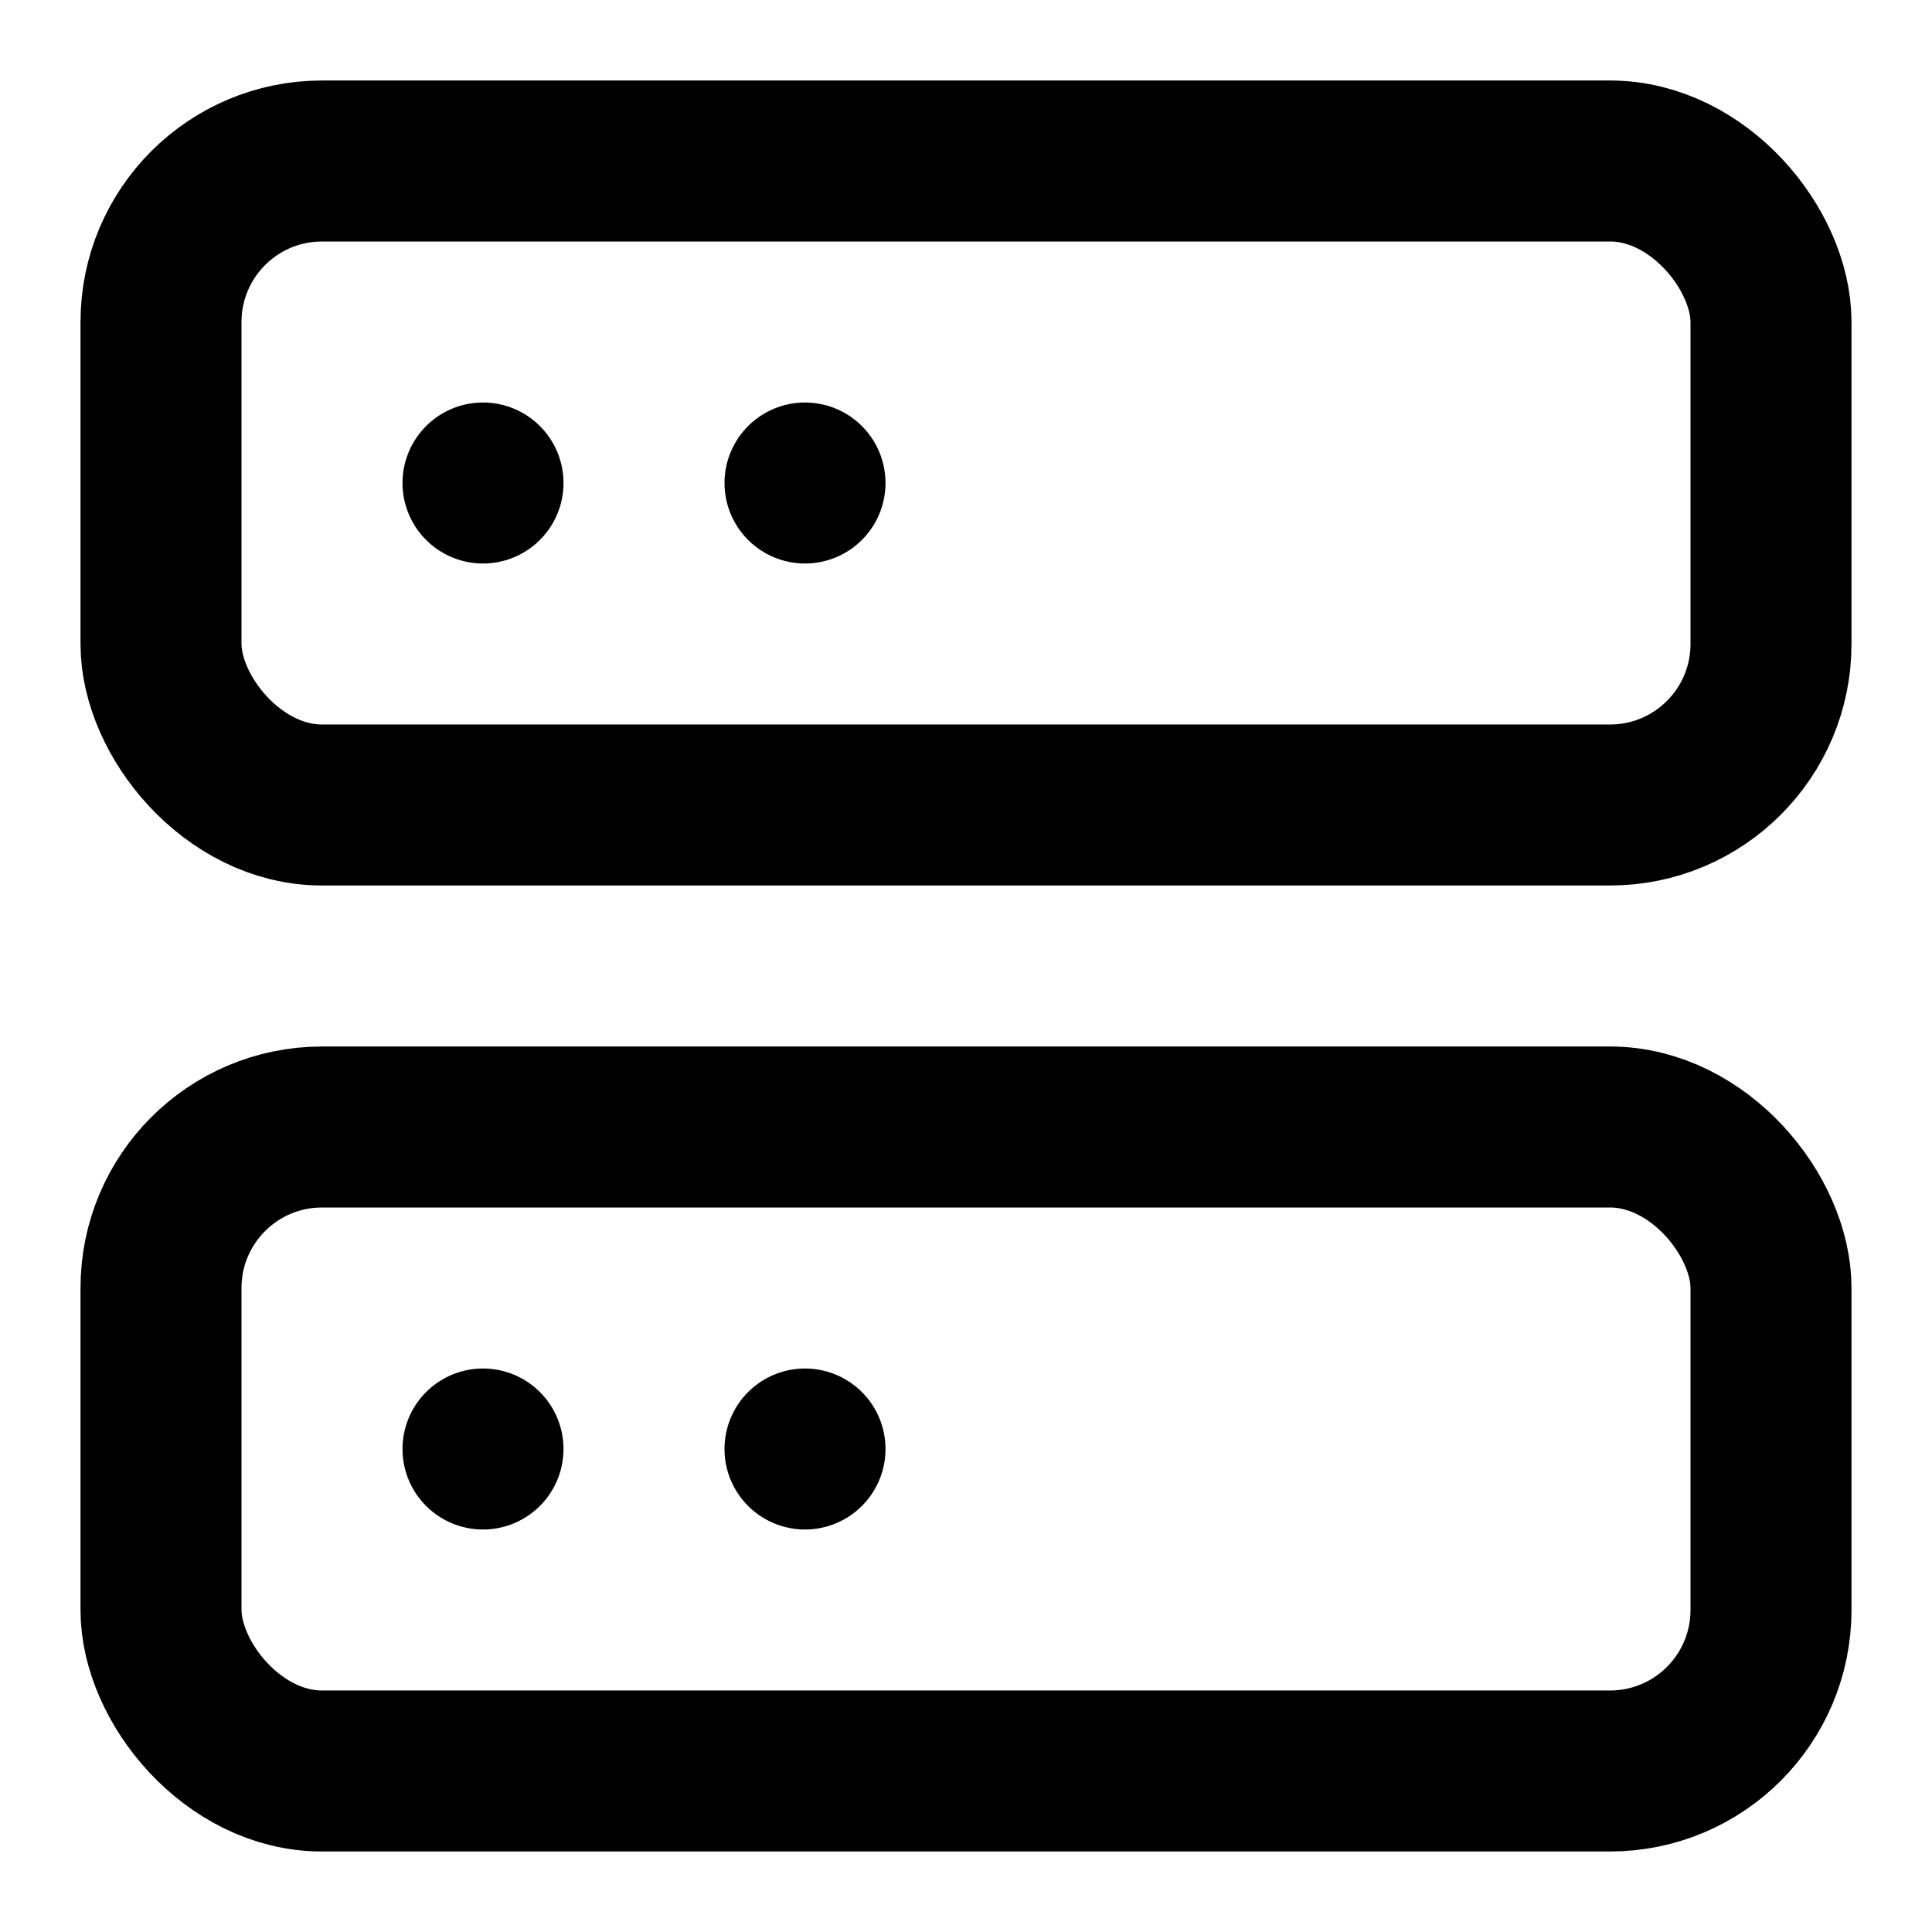 <svg xmlns="http://www.w3.org/2000/svg" width="64" height="64" viewBox="0 0 24 24" fill="none" stroke="currentColor" stroke-width="2" stroke-linecap="round" stroke-linejoin="round">
  <rect x="2" y="2" width="20" height="8" rx="2" ry="2"/>
  <rect x="2" y="14" width="20" height="8" rx="2" ry="2"/>
  <line x1="6" y1="6" x2="6" y2="6"/>
  <line x1="6" y1="18" x2="6" y2="18"/>
  <line x1="10" y1="6" x2="10" y2="6"/>
  <line x1="10" y1="18" x2="10" y2="18"/>
</svg>

